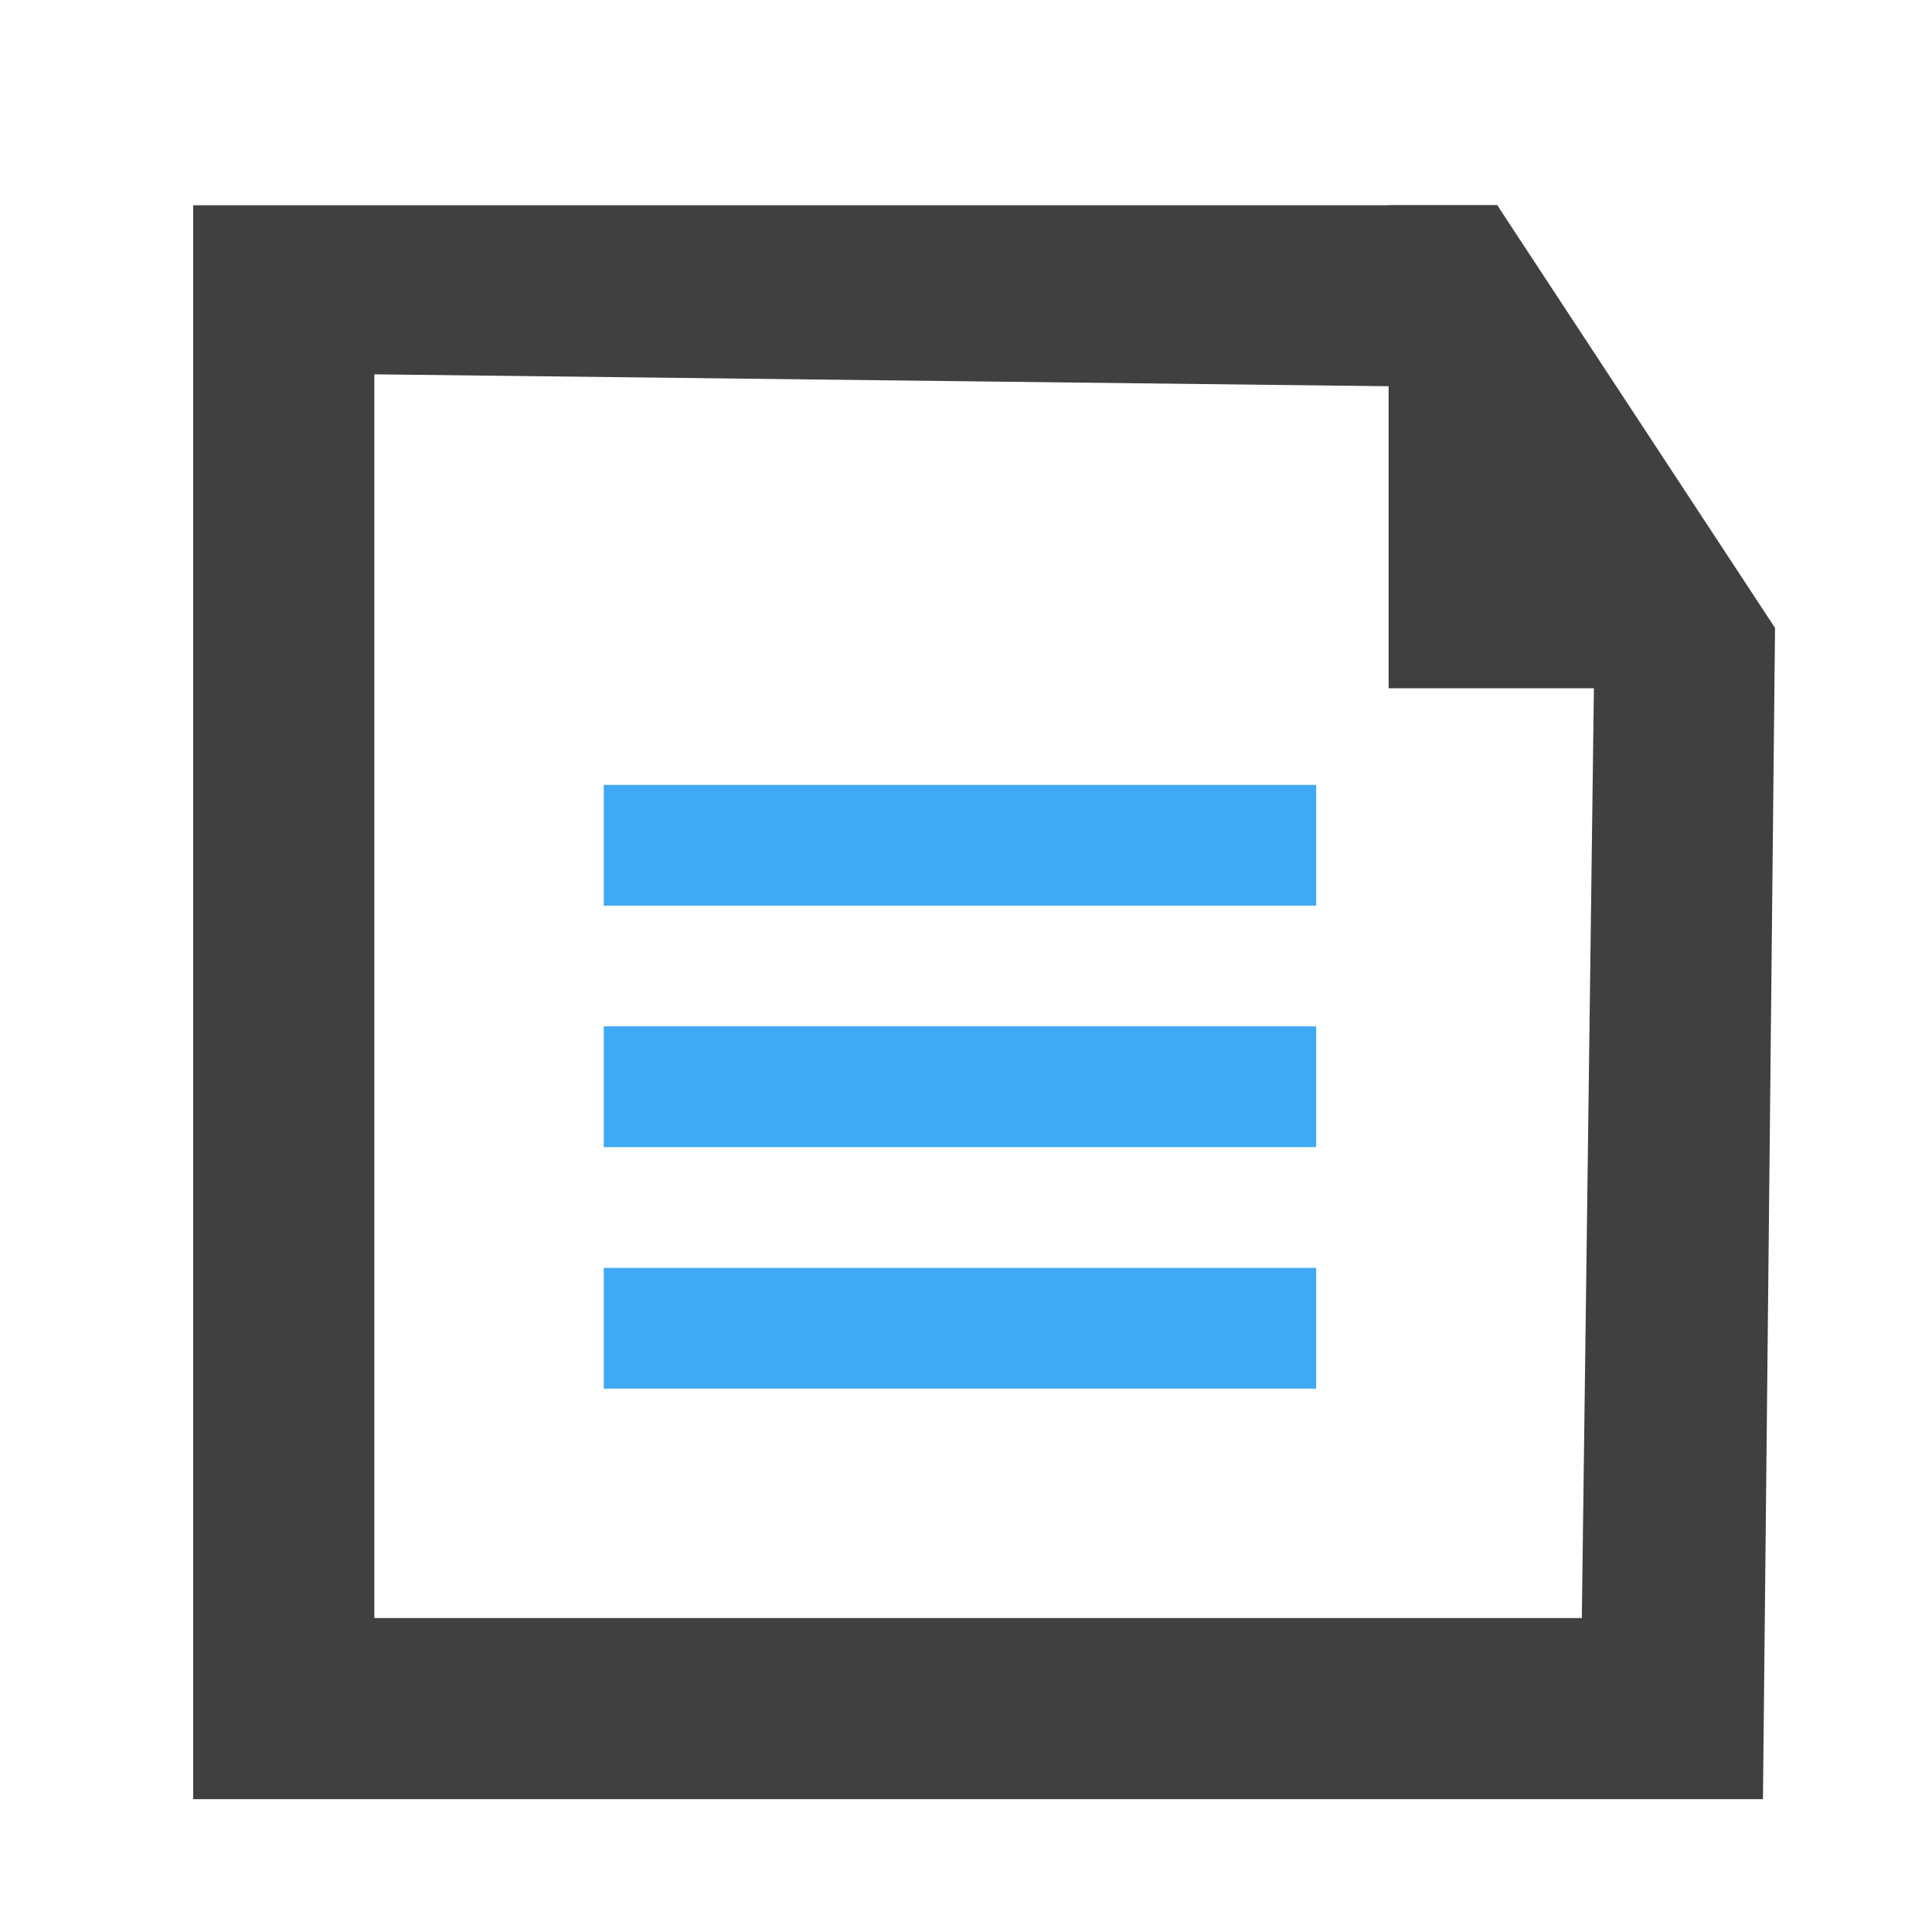 <?xml version="1.0" encoding="utf-8"?>
<!-- Generator: Adobe Illustrator 19.2.1, SVG Export Plug-In . SVG Version: 6.00 Build 0)  -->
<svg version="1.1" id="Layer_1" xmlns="http://www.w3.org/2000/svg" xmlns:xlink="http://www.w3.org/1999/xlink" x="0px" y="0px"
	 viewBox="0 0 16 16" style="enable-background:new 0 0 16 16;" xml:space="preserve">
<style type="text/css">
	.st0{fill:#3FA9F5;}
	.st1{fill:none;}
	.st2{fill:#404040;}
</style>
<rect x="5" y="6.5" class="st0" width="5.9" height="1"/>
<rect x="5" y="8.5" class="st0" width="5.9" height="1"/>
<rect x="5" y="10.5" class="st0" width="5.9" height="1"/>
<rect class="st1" width="16" height="16"/>
<path class="st2" d="M14.6,5.7h-3.1v-4h0.9L14.6,5.7z"/>
<g>
	<path class="st2" d="M11.6,3.2l1.6,2.5l-0.1,7.7h-10V3.1L11.6,3.2 M12.4,1.7H1.6v13.2h13l0.1-9.7L12.4,1.7L12.4,1.7z"/>
</g>
</svg>
